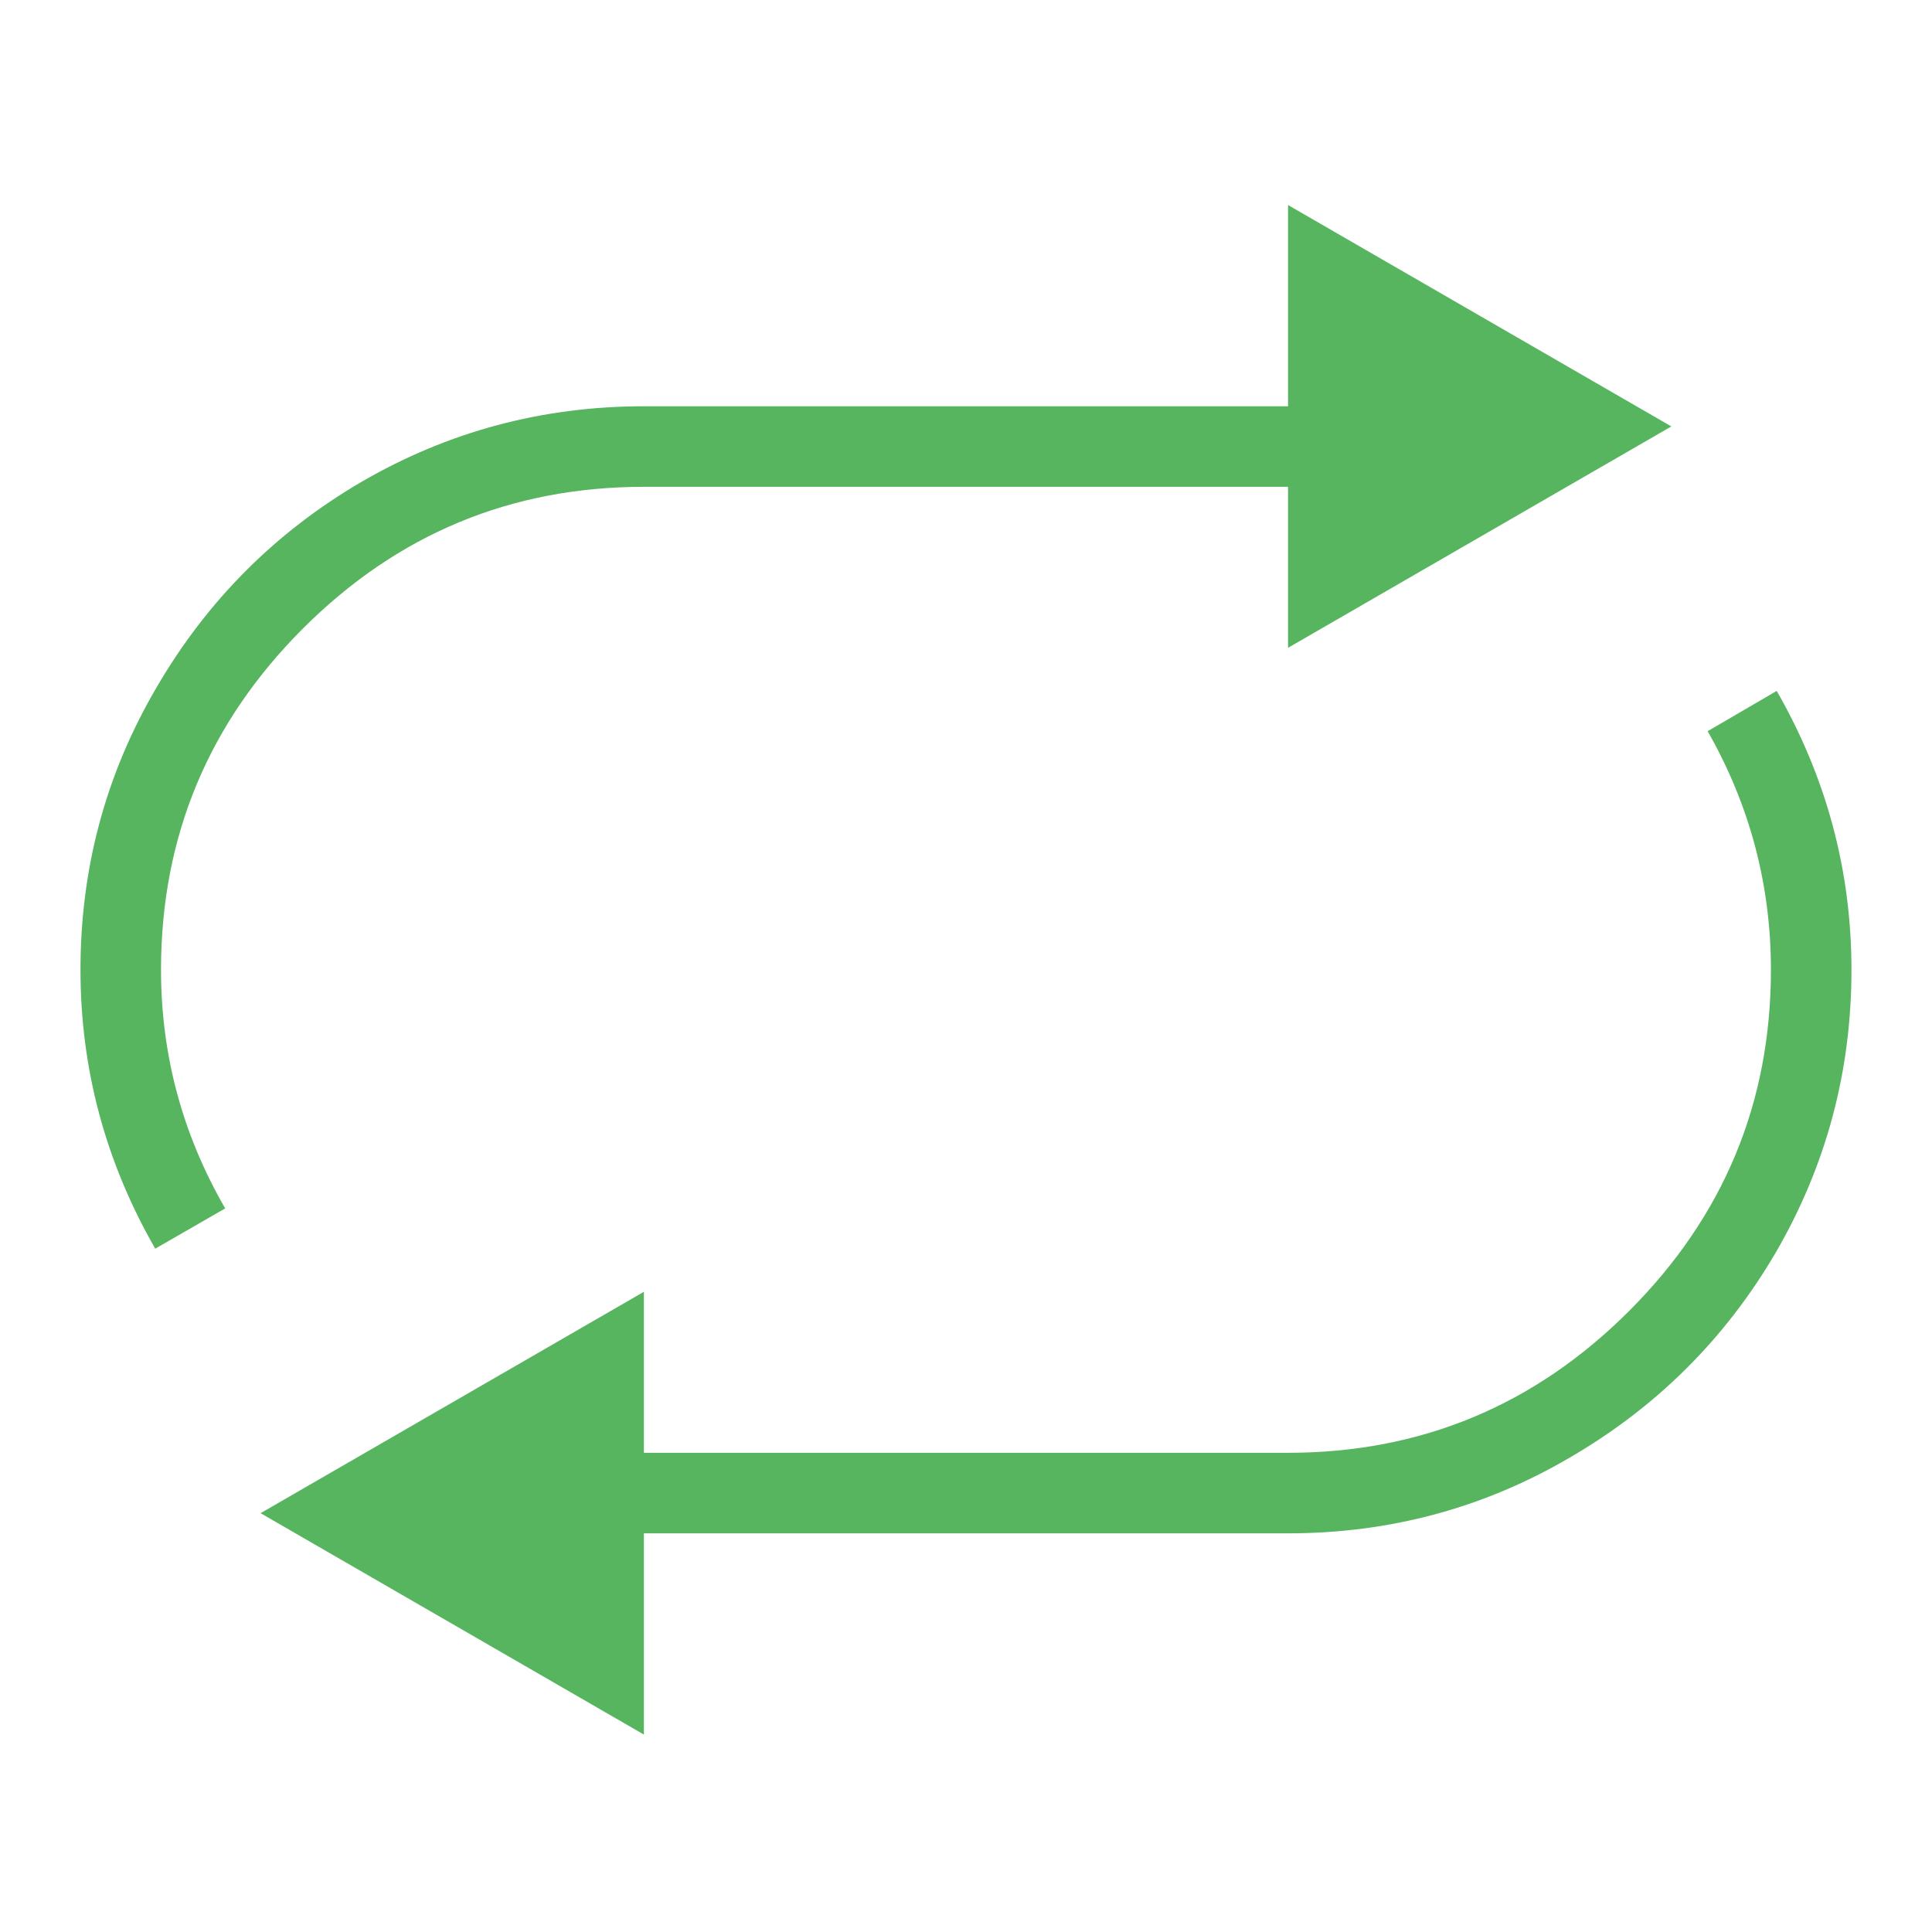 <!-- Generated by IcoMoon.io -->
<svg version="1.1" xmlns="http://www.w3.org/2000/svg" width="32" height="32" viewBox="0 0 32 32">
<title>Repeat-green</title>
<path fill="#57b560" d="M10.667 8.063c-2.201 0-4.085 0.783-5.651 2.349s-2.349 3.45-2.349 5.651c0 1.407 0.354 2.725 1.063 3.952l-1.159 0.667c-0.825-1.439-1.238-2.979-1.238-4.619 0-1.683 0.418-3.238 1.254-4.667 0.836-1.439 1.968-2.577 3.397-3.413 1.439-0.836 3-1.254 4.683-1.254h10.667v-3.333l6.349 3.667-6.349 3.667v-2.667h-10.667zM29.428 11.444c0.825 1.439 1.238 2.979 1.238 4.619 0 1.683-0.418 3.243-1.254 4.683-0.836 1.428-1.974 2.561-3.413 3.397-1.428 0.836-2.984 1.254-4.667 1.254h-10.667v3.333l-6.349-3.667 6.349-3.667v2.667h10.667c2.201 0 4.085-0.783 5.651-2.349s2.349-3.45 2.349-5.651c0-1.407-0.349-2.725-1.048-3.952l1.143-0.667z"></path>
</svg>
